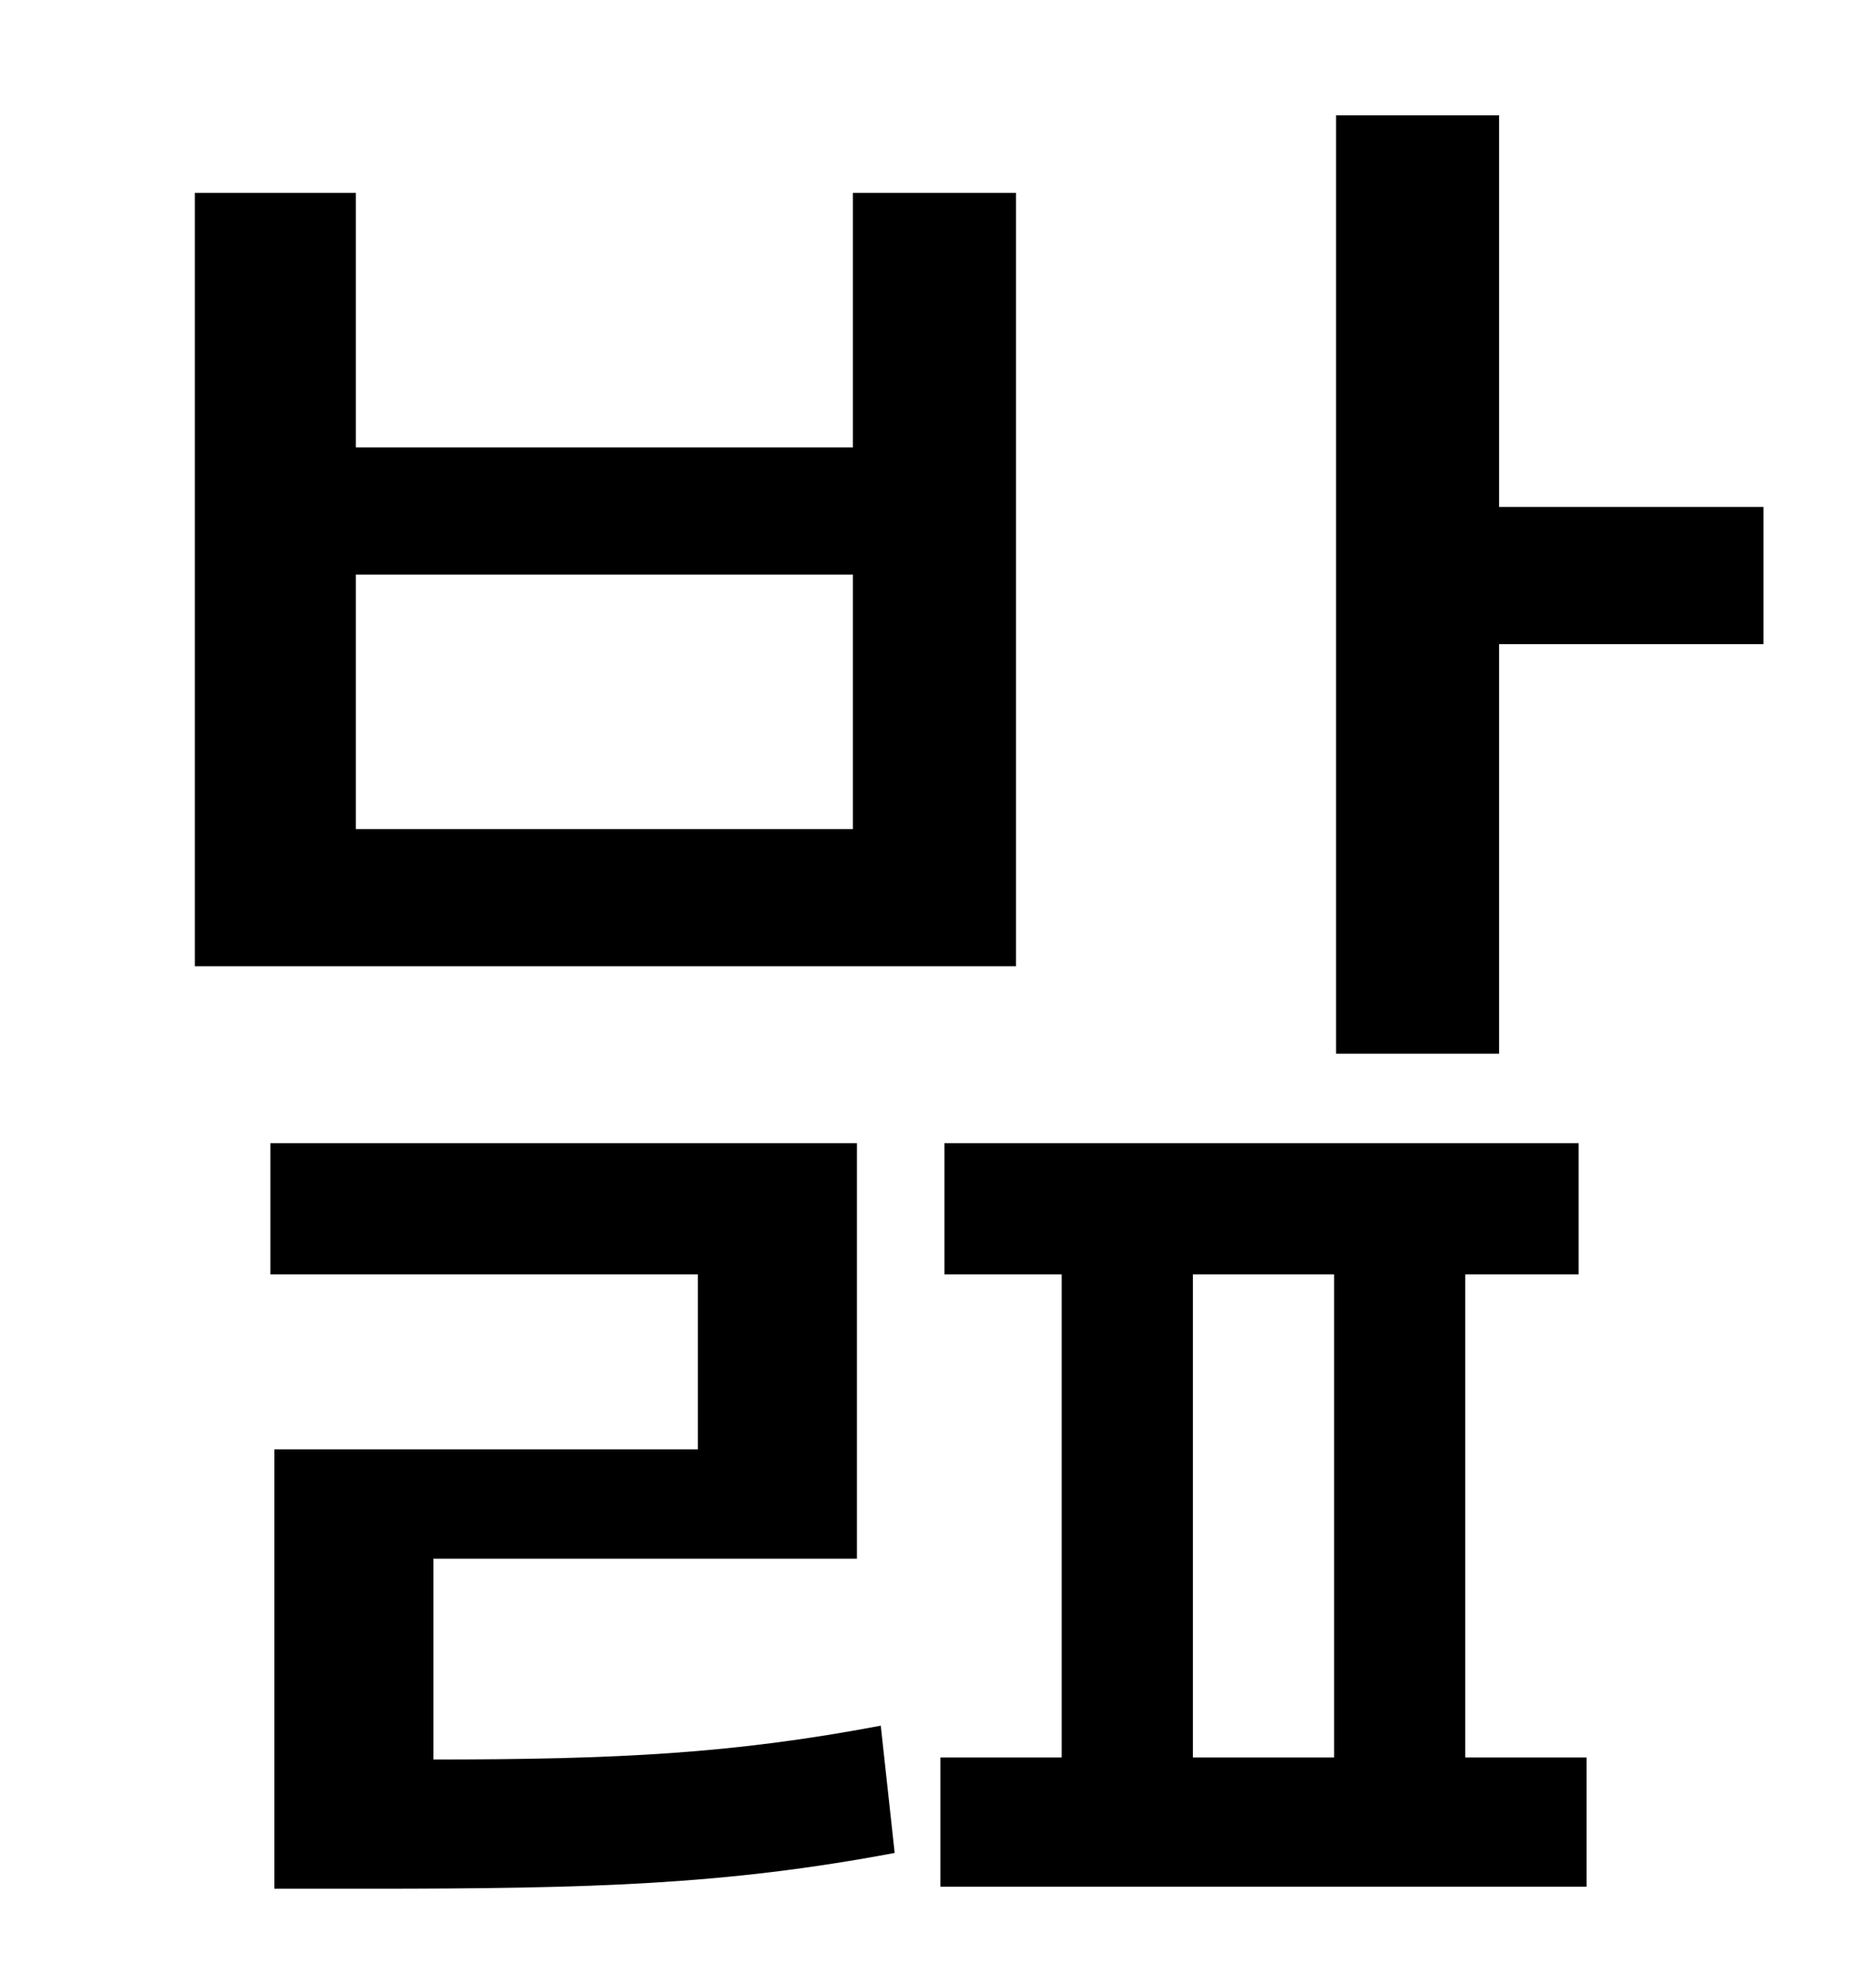 <?xml version="1.0" standalone="no"?>
<!DOCTYPE svg PUBLIC "-//W3C//DTD SVG 1.1//EN" "http://www.w3.org/Graphics/SVG/1.1/DTD/svg11.dtd" >
<svg xmlns="http://www.w3.org/2000/svg" xmlns:xlink="http://www.w3.org/1999/xlink" version="1.1" viewBox="-10 0 930 1000">
   <path fill="currentColor"
d="M419 417v-128h-250v128h250zM501 97v389h-413v-389h81v128h250v-128h82zM208 784v101c93 0 151 -3 225 -17l7 64c-85 16 -152 18 -265 18h-47v-221h213v-88h-215v-66h295v209h-213zM590 641v243h71v-243h-71zM727 641v243h61v65h-325v-65h61v-243h-59v-66h319v66h-57z
M744 255h133v69h-133v206h-82v-472h82v197z" />
</svg>
